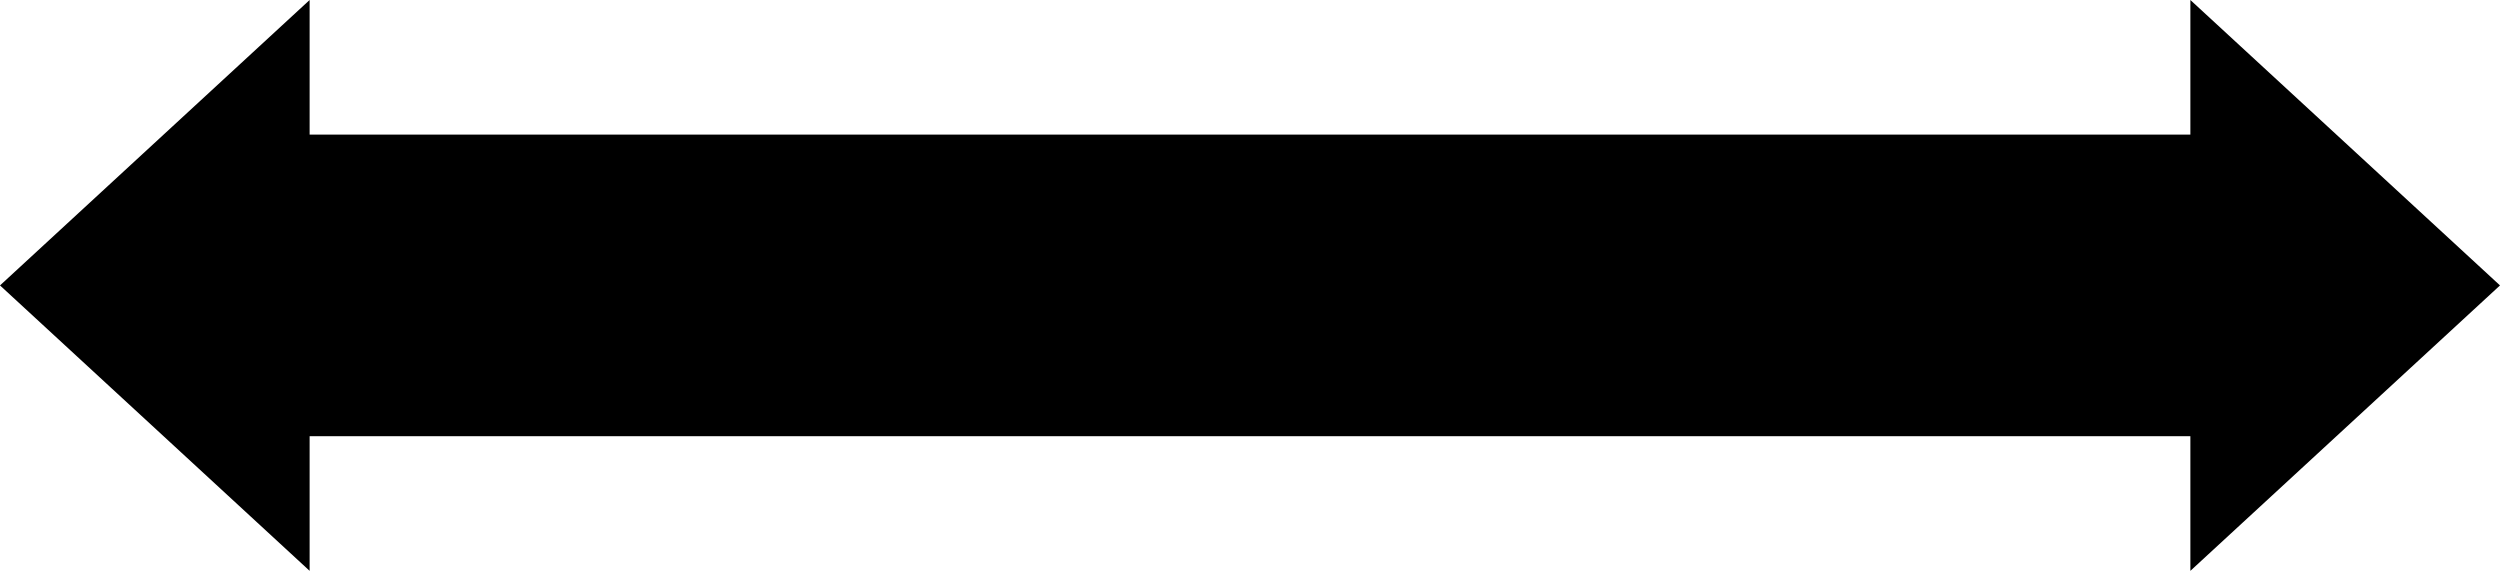 <svg width="854" height="195" xmlns="http://www.w3.org/2000/svg" xmlns:xlink="http://www.w3.org/1999/xlink" xml:space="preserve" overflow="hidden"><defs><clipPath id="clip0"><rect x="197" y="975" width="854" height="195"/></clipPath></defs><g clip-path="url(#clip0)" transform="translate(-197 -975)"><path d="M945.232 975 1051 1072.5 945.232 1170 945.232 1124.01 302.767 1124.01 302.767 1170 197 1072.5 302.767 975 302.767 1020.99 945.232 1020.99Z" fill-rule="evenodd"/></g></svg>